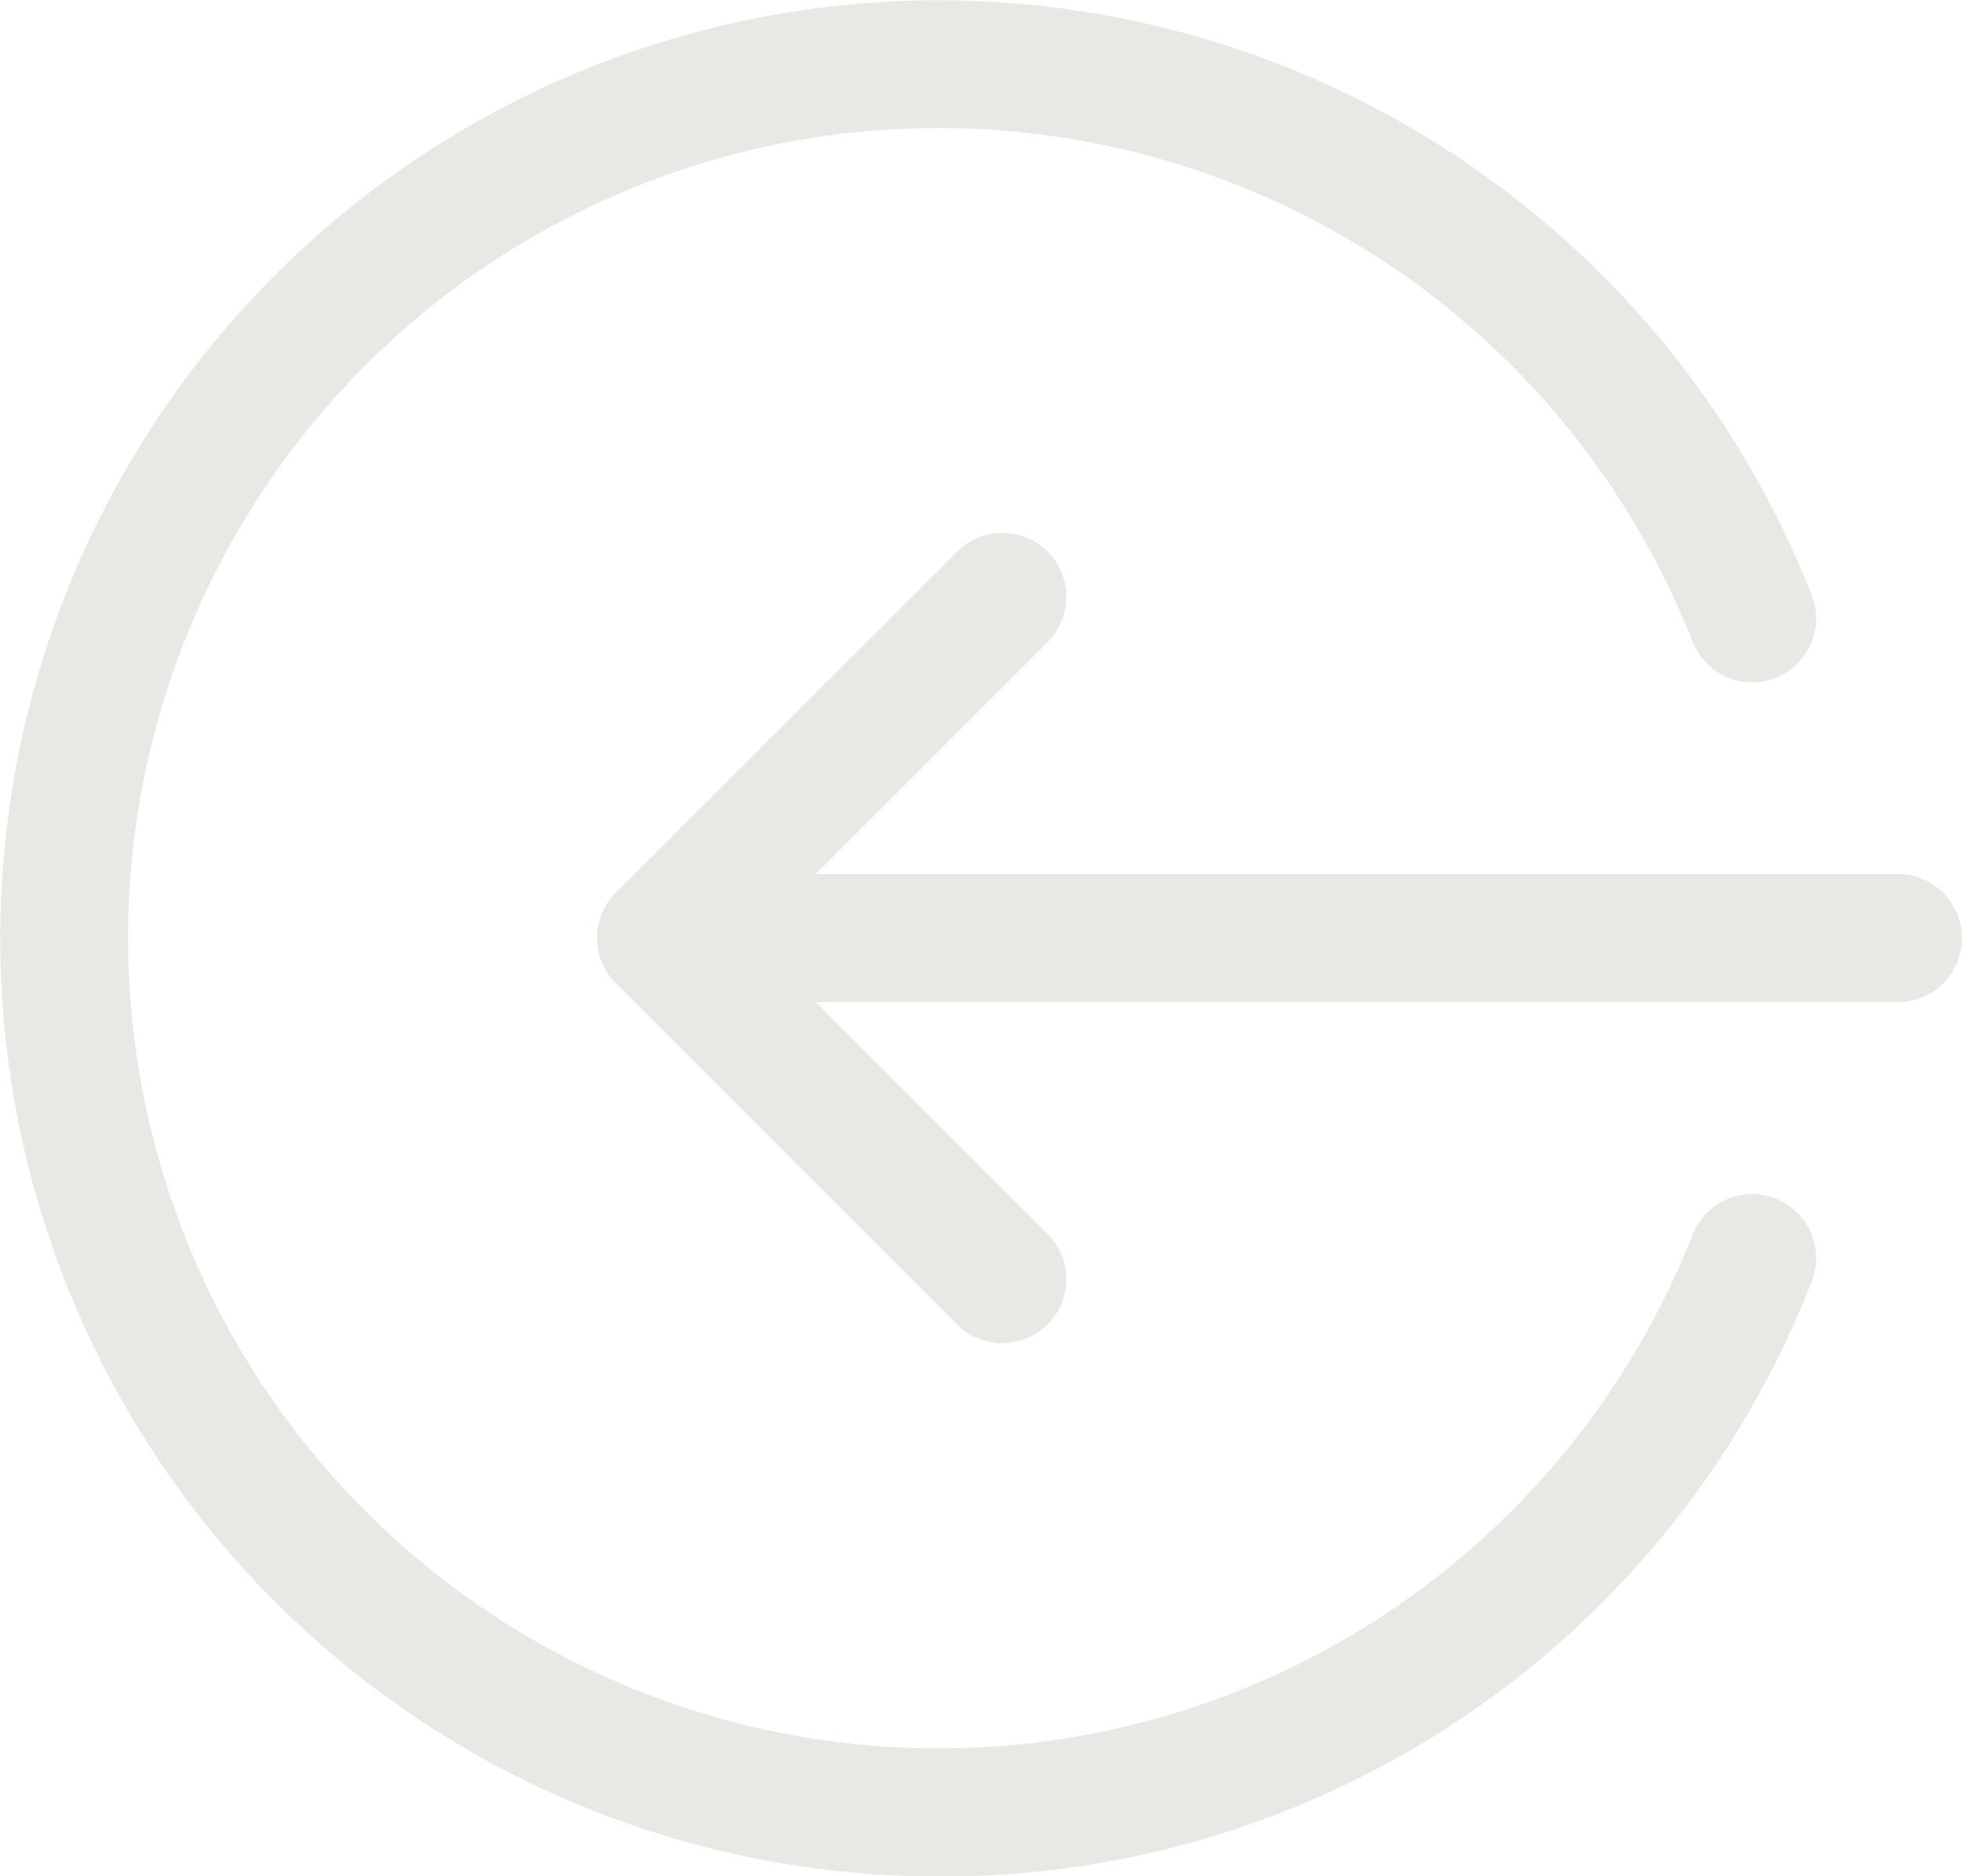 <svg xmlns="http://www.w3.org/2000/svg" width="24.845" height="23.765" viewBox="0 0 24.845 23.765">
  <g id="logout_1_" data-name="logout (1)" transform="translate(0 0)">
    <path id="Path_3135" data-name="Path 3135" d="M165.805,220.62H150.142a.81.81,0,0,1,0-1.62h15.663a.81.81,0,1,1,0,1.62Zm0,0" transform="translate(-141.771 -207.928)" fill="#e9e8e5"/>
    <path id="Path_3136" data-name="Path 3136" d="M154.471,143.915a.8.8,0,0,1-.573-.238l-4.321-4.321a.811.811,0,0,1,0-1.146l4.321-4.321a.81.81,0,1,1,1.146,1.146l-3.748,3.748,3.748,3.748a.81.81,0,0,1-.574,1.383Zm0,0" transform="translate(-141.778 -126.902)" fill="#e9e8e5"/>
    <path id="Path_3137" data-name="Path 3137" d="M11.882,24.1A11.882,11.882,0,1,1,22.942,7.868a.81.81,0,1,1-1.508.593,10.262,10.262,0,1,0,0,7.509.81.81,0,1,1,1.508.593A11.822,11.822,0,0,1,11.882,24.1Zm0,0" transform="translate(0 -0.332)" fill="#e9e8e5"/>
  </g>
</svg>
